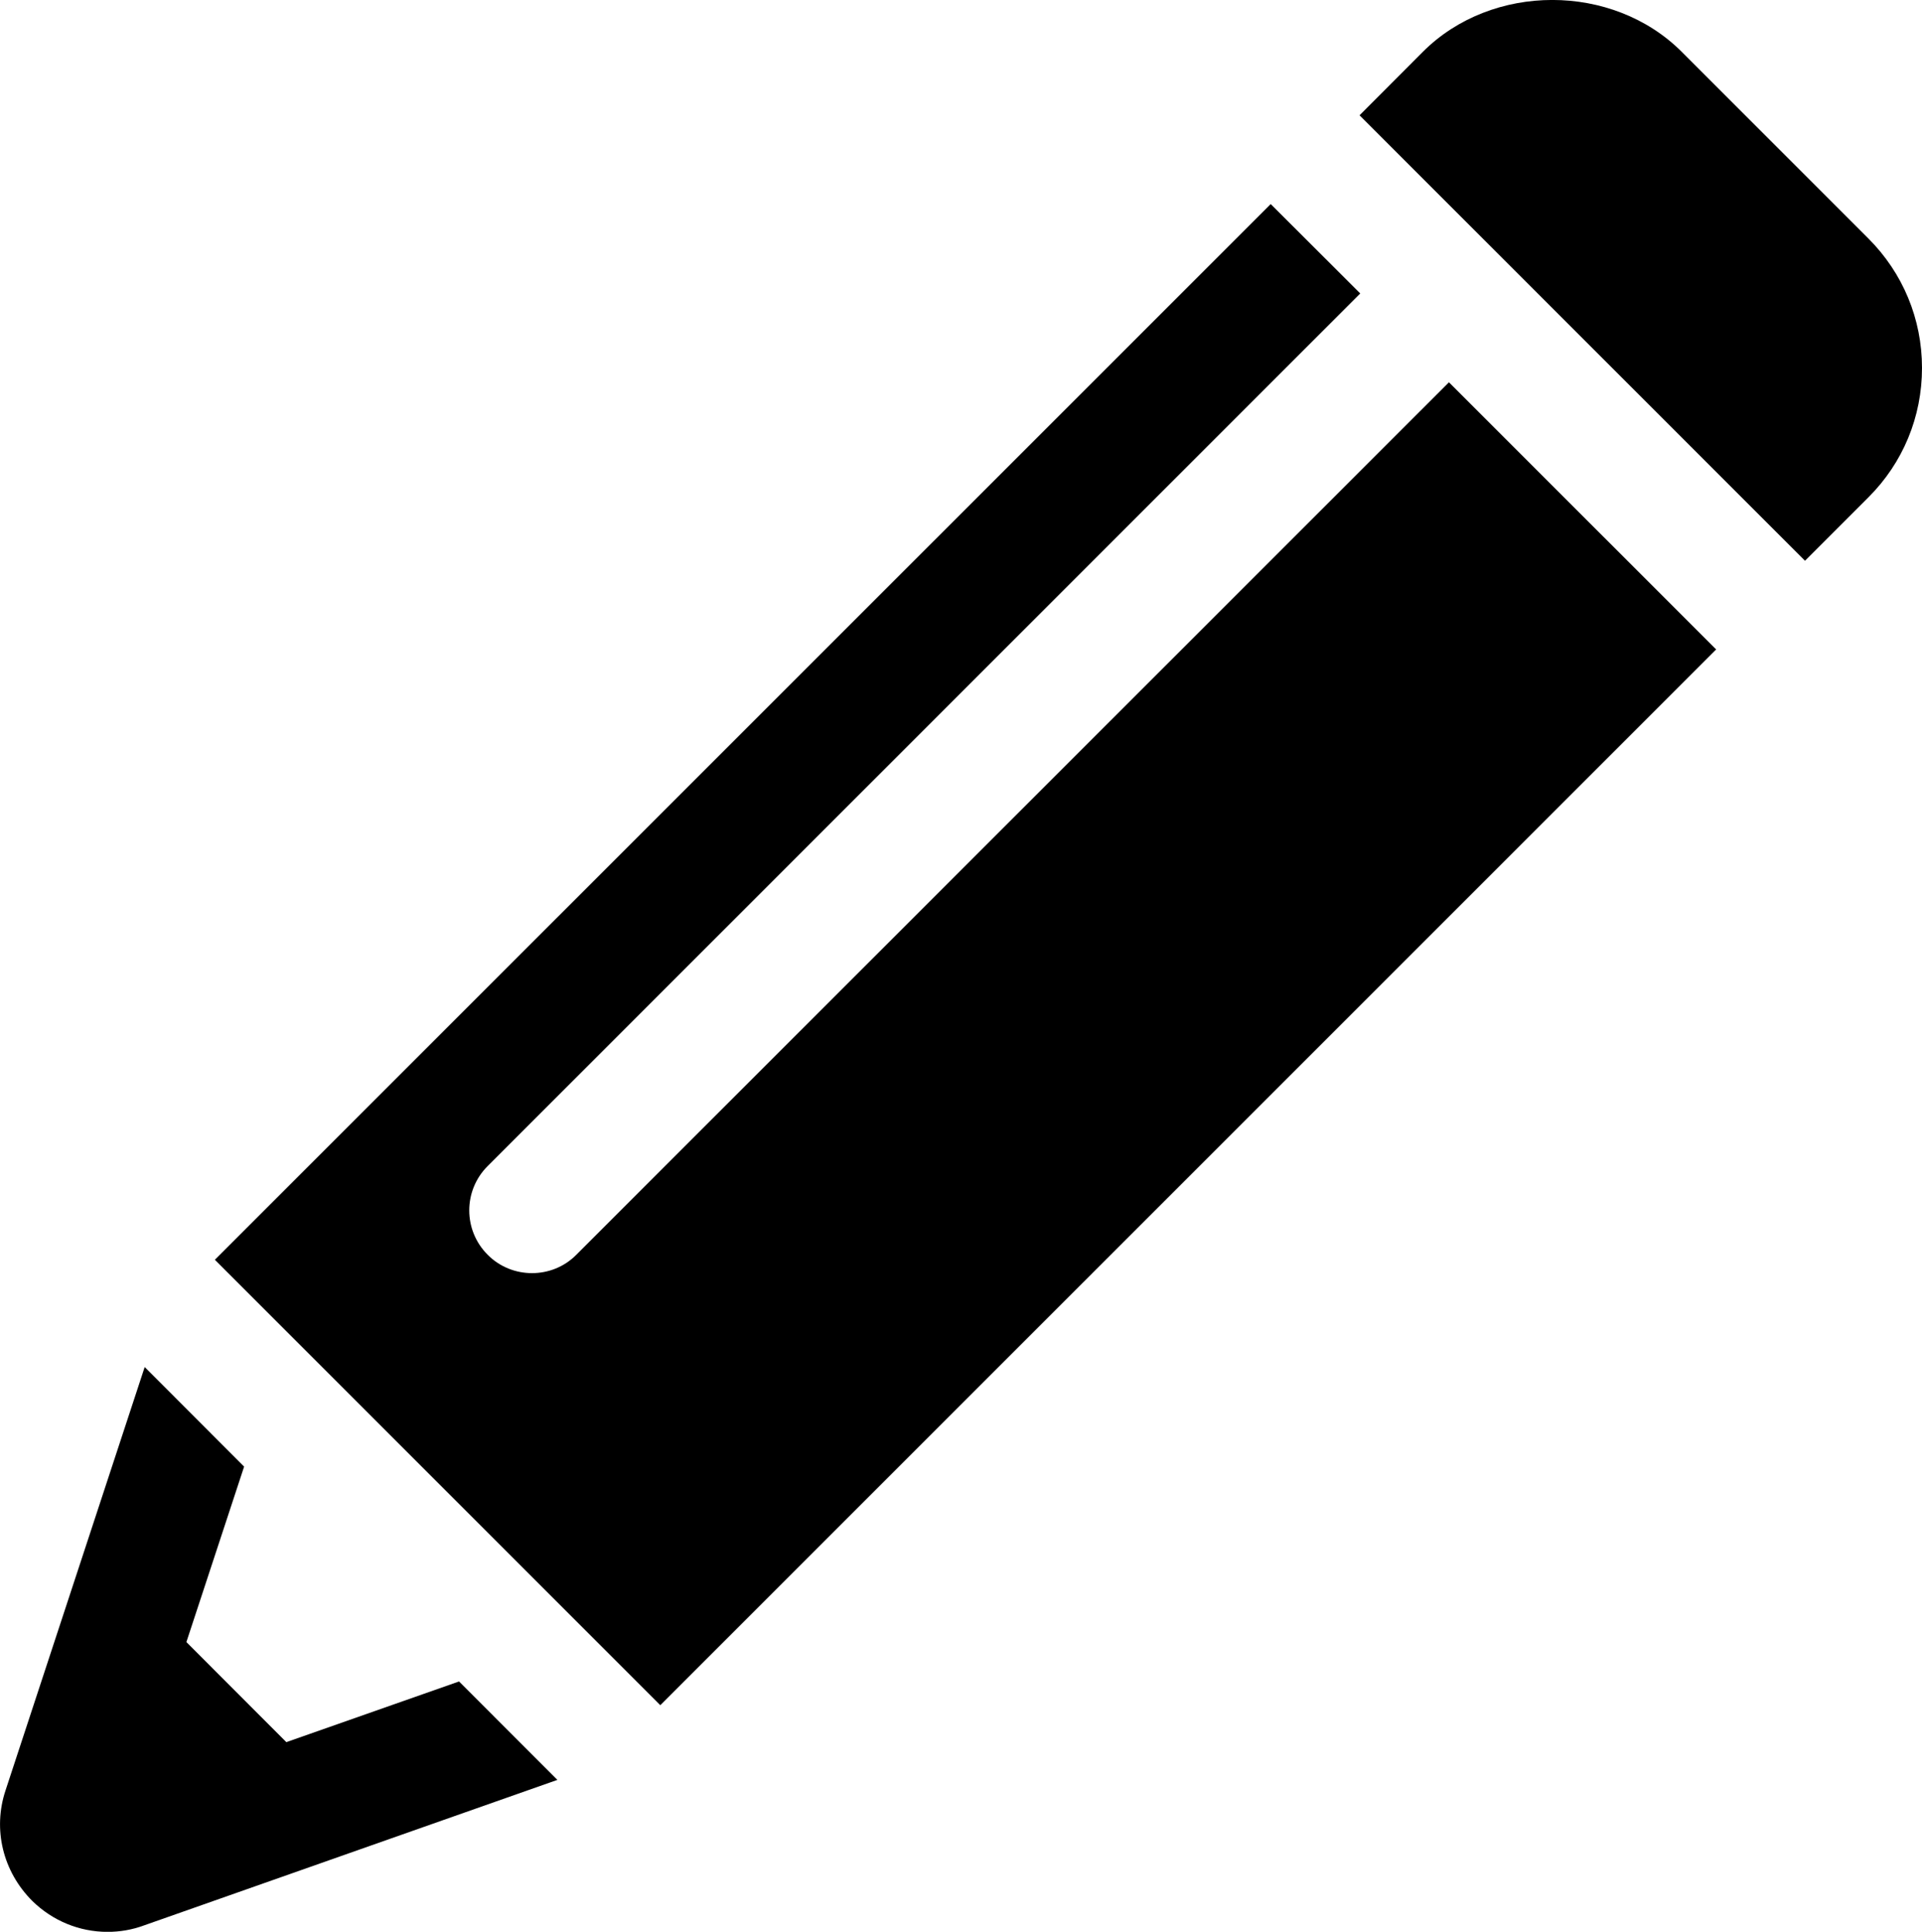 <svg xmlns="http://www.w3.org/2000/svg" width="26.872" height="27.009" viewBox="0 0 26.872 27.009"><path d="M26.122 3.334l-2.61-2.61c-.966-.966-2.652-.966-3.618 0l-.886.888 6.228 6.228.886-.886c.484-.482.75-1.126.75-1.81 0-.684-.267-1.327-.75-1.81zM4.004 24.358l-1.398-1.4.807-2.453-1.39-1.392-1.946 5.92c-.18.543-.038 1.134.377 1.547.283.276.656.43 1.05.43.174 0 .345-.03.503-.088l5.786-2.037-1.375-1.376-2.414.848zM20.258 5.345l-12.2 12.198c-.17.172-.395.257-.62.257-.224 0-.45-.085-.62-.257-.343-.343-.343-.897 0-1.24l12.2-12.2-1.252-1.25-14.762 14.76.62.62 4.988 4.988.62.62L23.994 9.08l-3.736-3.735z"/></svg>